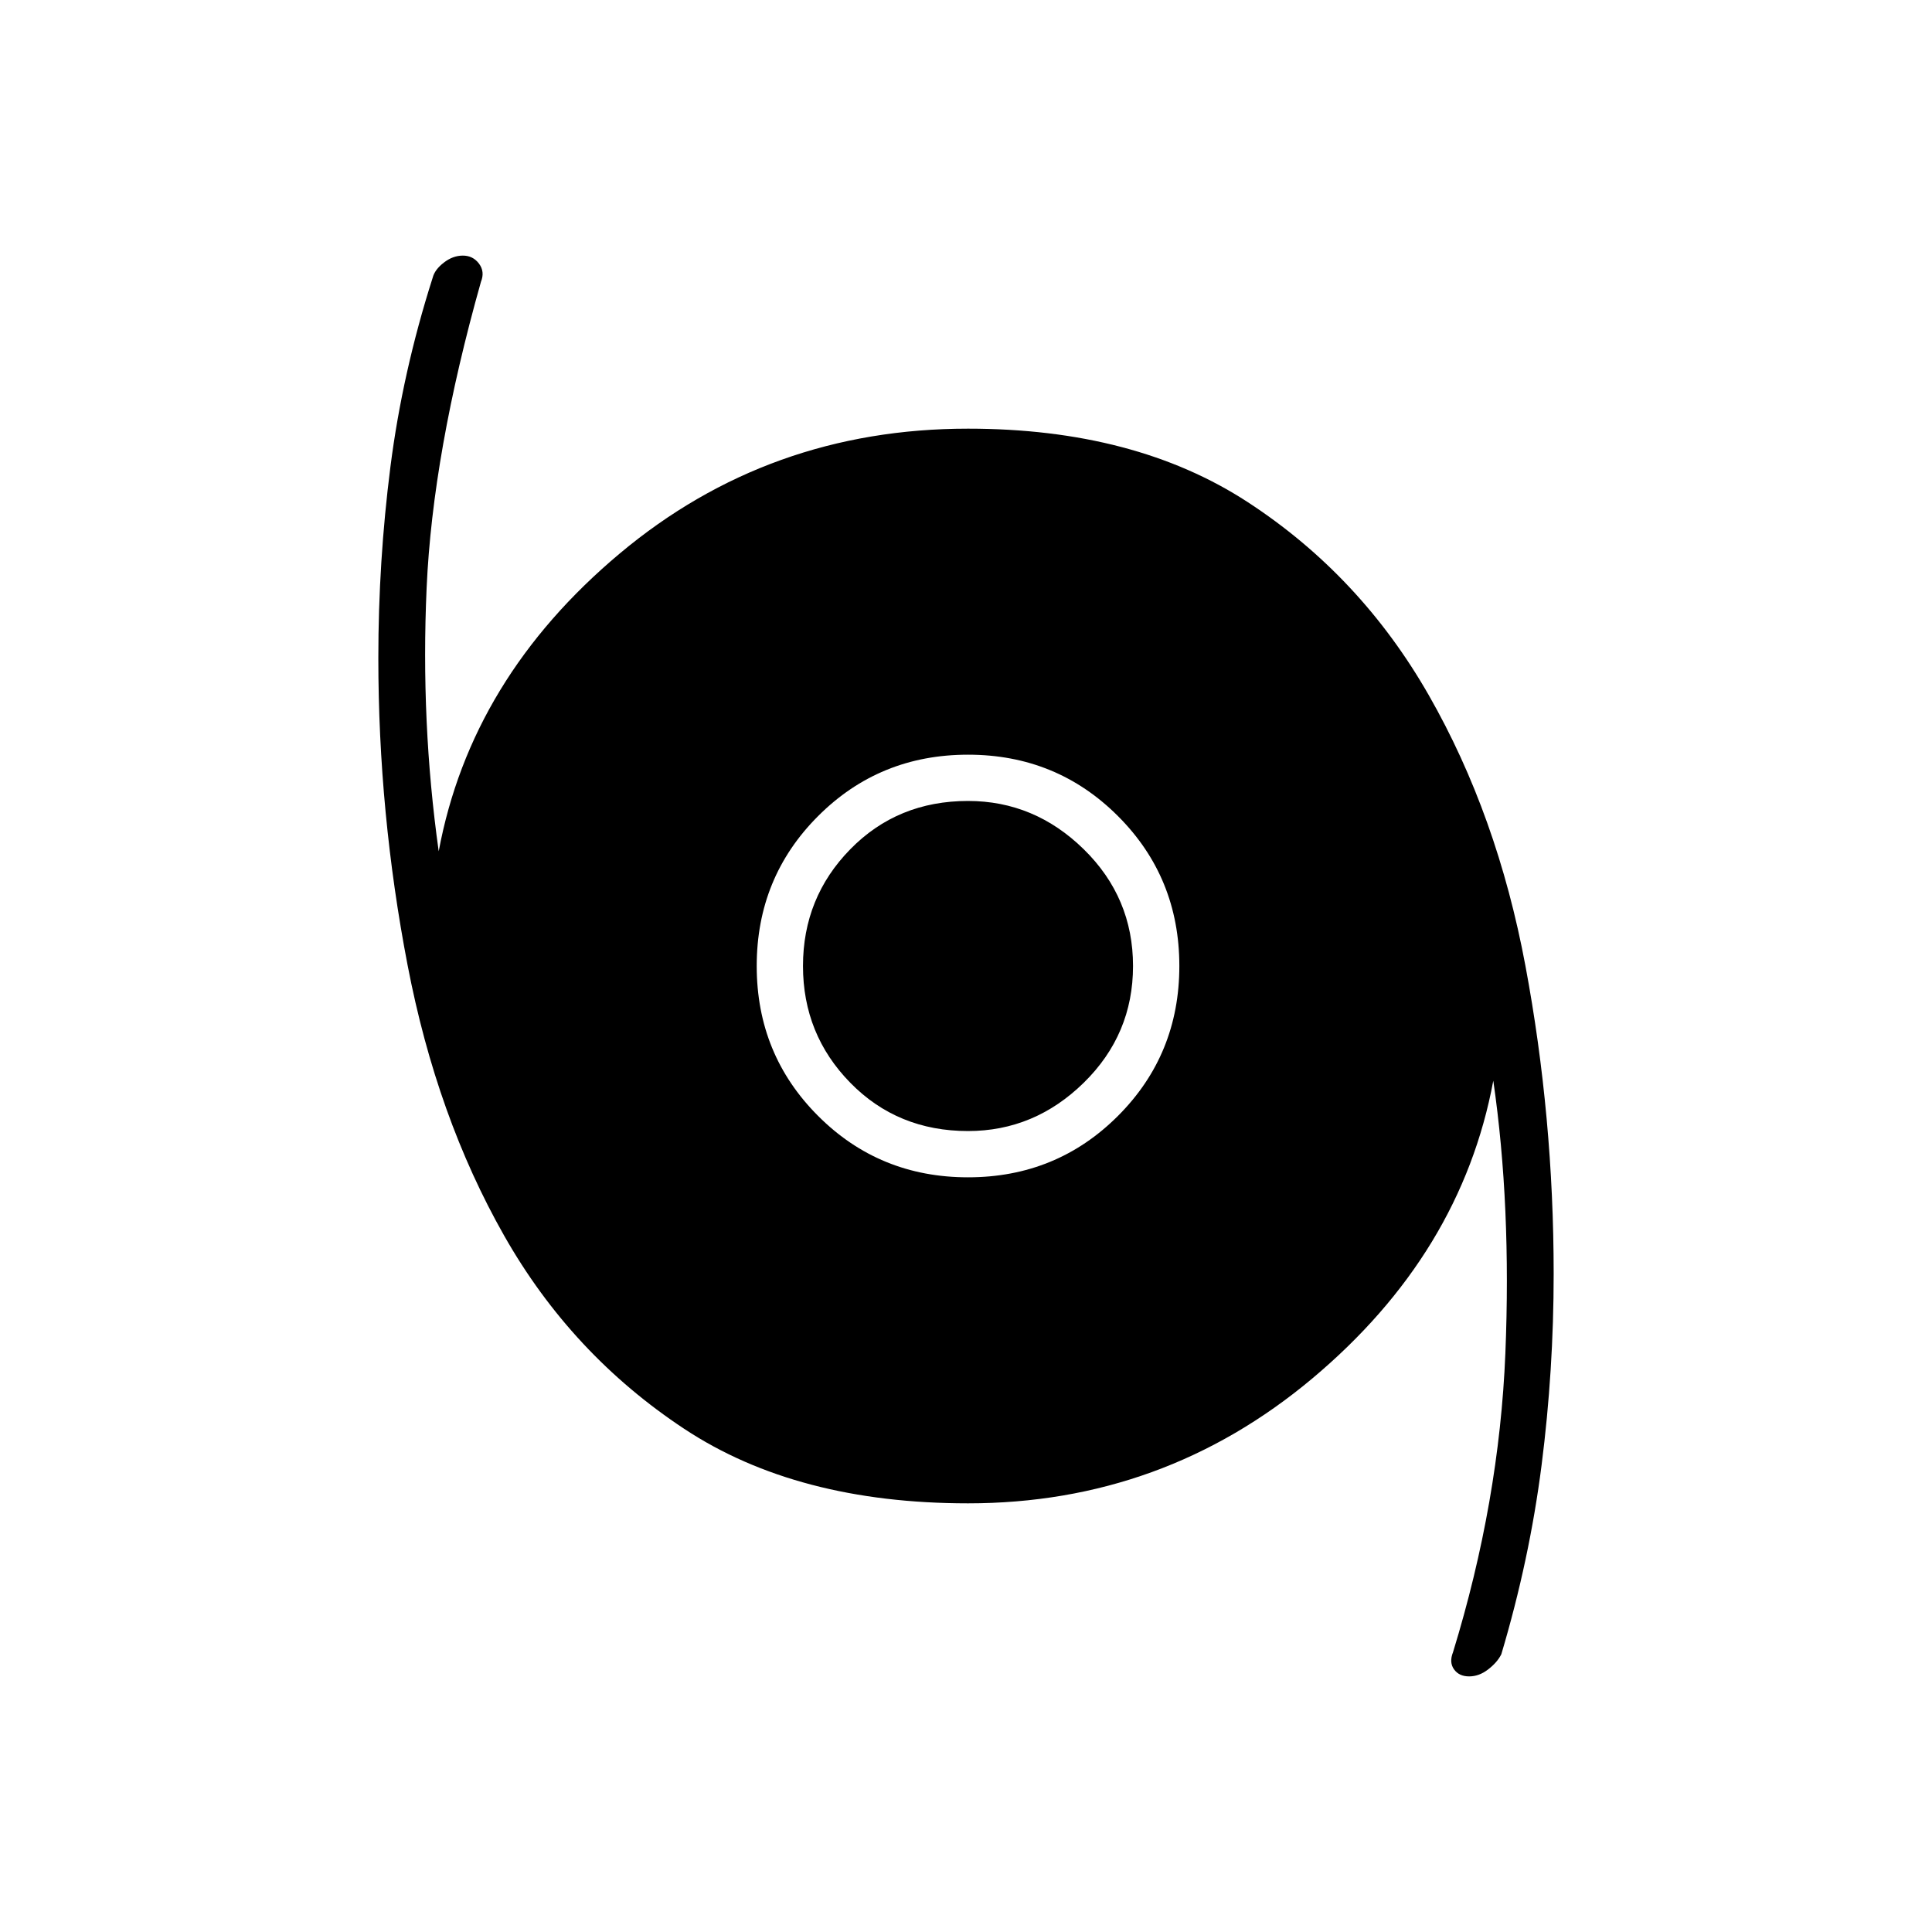 <svg xmlns="http://www.w3.org/2000/svg" height="40" width="40"><path d="M30.417 34.708Q30.208 34.708 30.104 34.562Q30 34.417 30.083 34.208Q31.042 31.083 31.167 28.021Q31.292 24.958 30.917 22.375Q30.25 25.958 27.167 28.542Q24.083 31.125 20.042 31.125Q16.5 31.125 14.167 29.583Q11.833 28.042 10.438 25.583Q9.042 23.125 8.438 19.979Q7.833 16.833 7.833 13.625Q7.833 11.625 8.083 9.667Q8.333 7.708 8.958 5.75Q9 5.583 9.188 5.438Q9.375 5.292 9.583 5.292Q9.792 5.292 9.917 5.458Q10.042 5.625 9.958 5.833Q8.958 9.375 8.833 12.167Q8.708 14.958 9.083 17.625Q9.75 14.042 12.833 11.458Q15.917 8.875 20.042 8.875Q23.5 8.875 25.833 10.396Q28.167 11.917 29.583 14.396Q31 16.875 31.583 20Q32.167 23.125 32.167 26.375Q32.167 28.375 31.917 30.333Q31.667 32.292 31.083 34.25Q31 34.417 30.812 34.562Q30.625 34.708 30.417 34.708ZM20.042 24.375Q21.875 24.375 23.146 23.104Q24.417 21.833 24.417 20Q24.417 18.167 23.146 16.896Q21.875 15.625 20.042 15.625Q18.208 15.625 16.938 16.896Q15.667 18.167 15.667 20Q15.667 21.833 16.938 23.104Q18.208 24.375 20.042 24.375ZM20.042 23.417Q18.583 23.417 17.604 22.417Q16.625 21.417 16.625 20Q16.625 18.583 17.604 17.583Q18.583 16.583 20.042 16.583Q21.417 16.583 22.438 17.583Q23.458 18.583 23.458 20Q23.458 21.417 22.438 22.417Q21.417 23.417 20.042 23.417Z"/></svg>